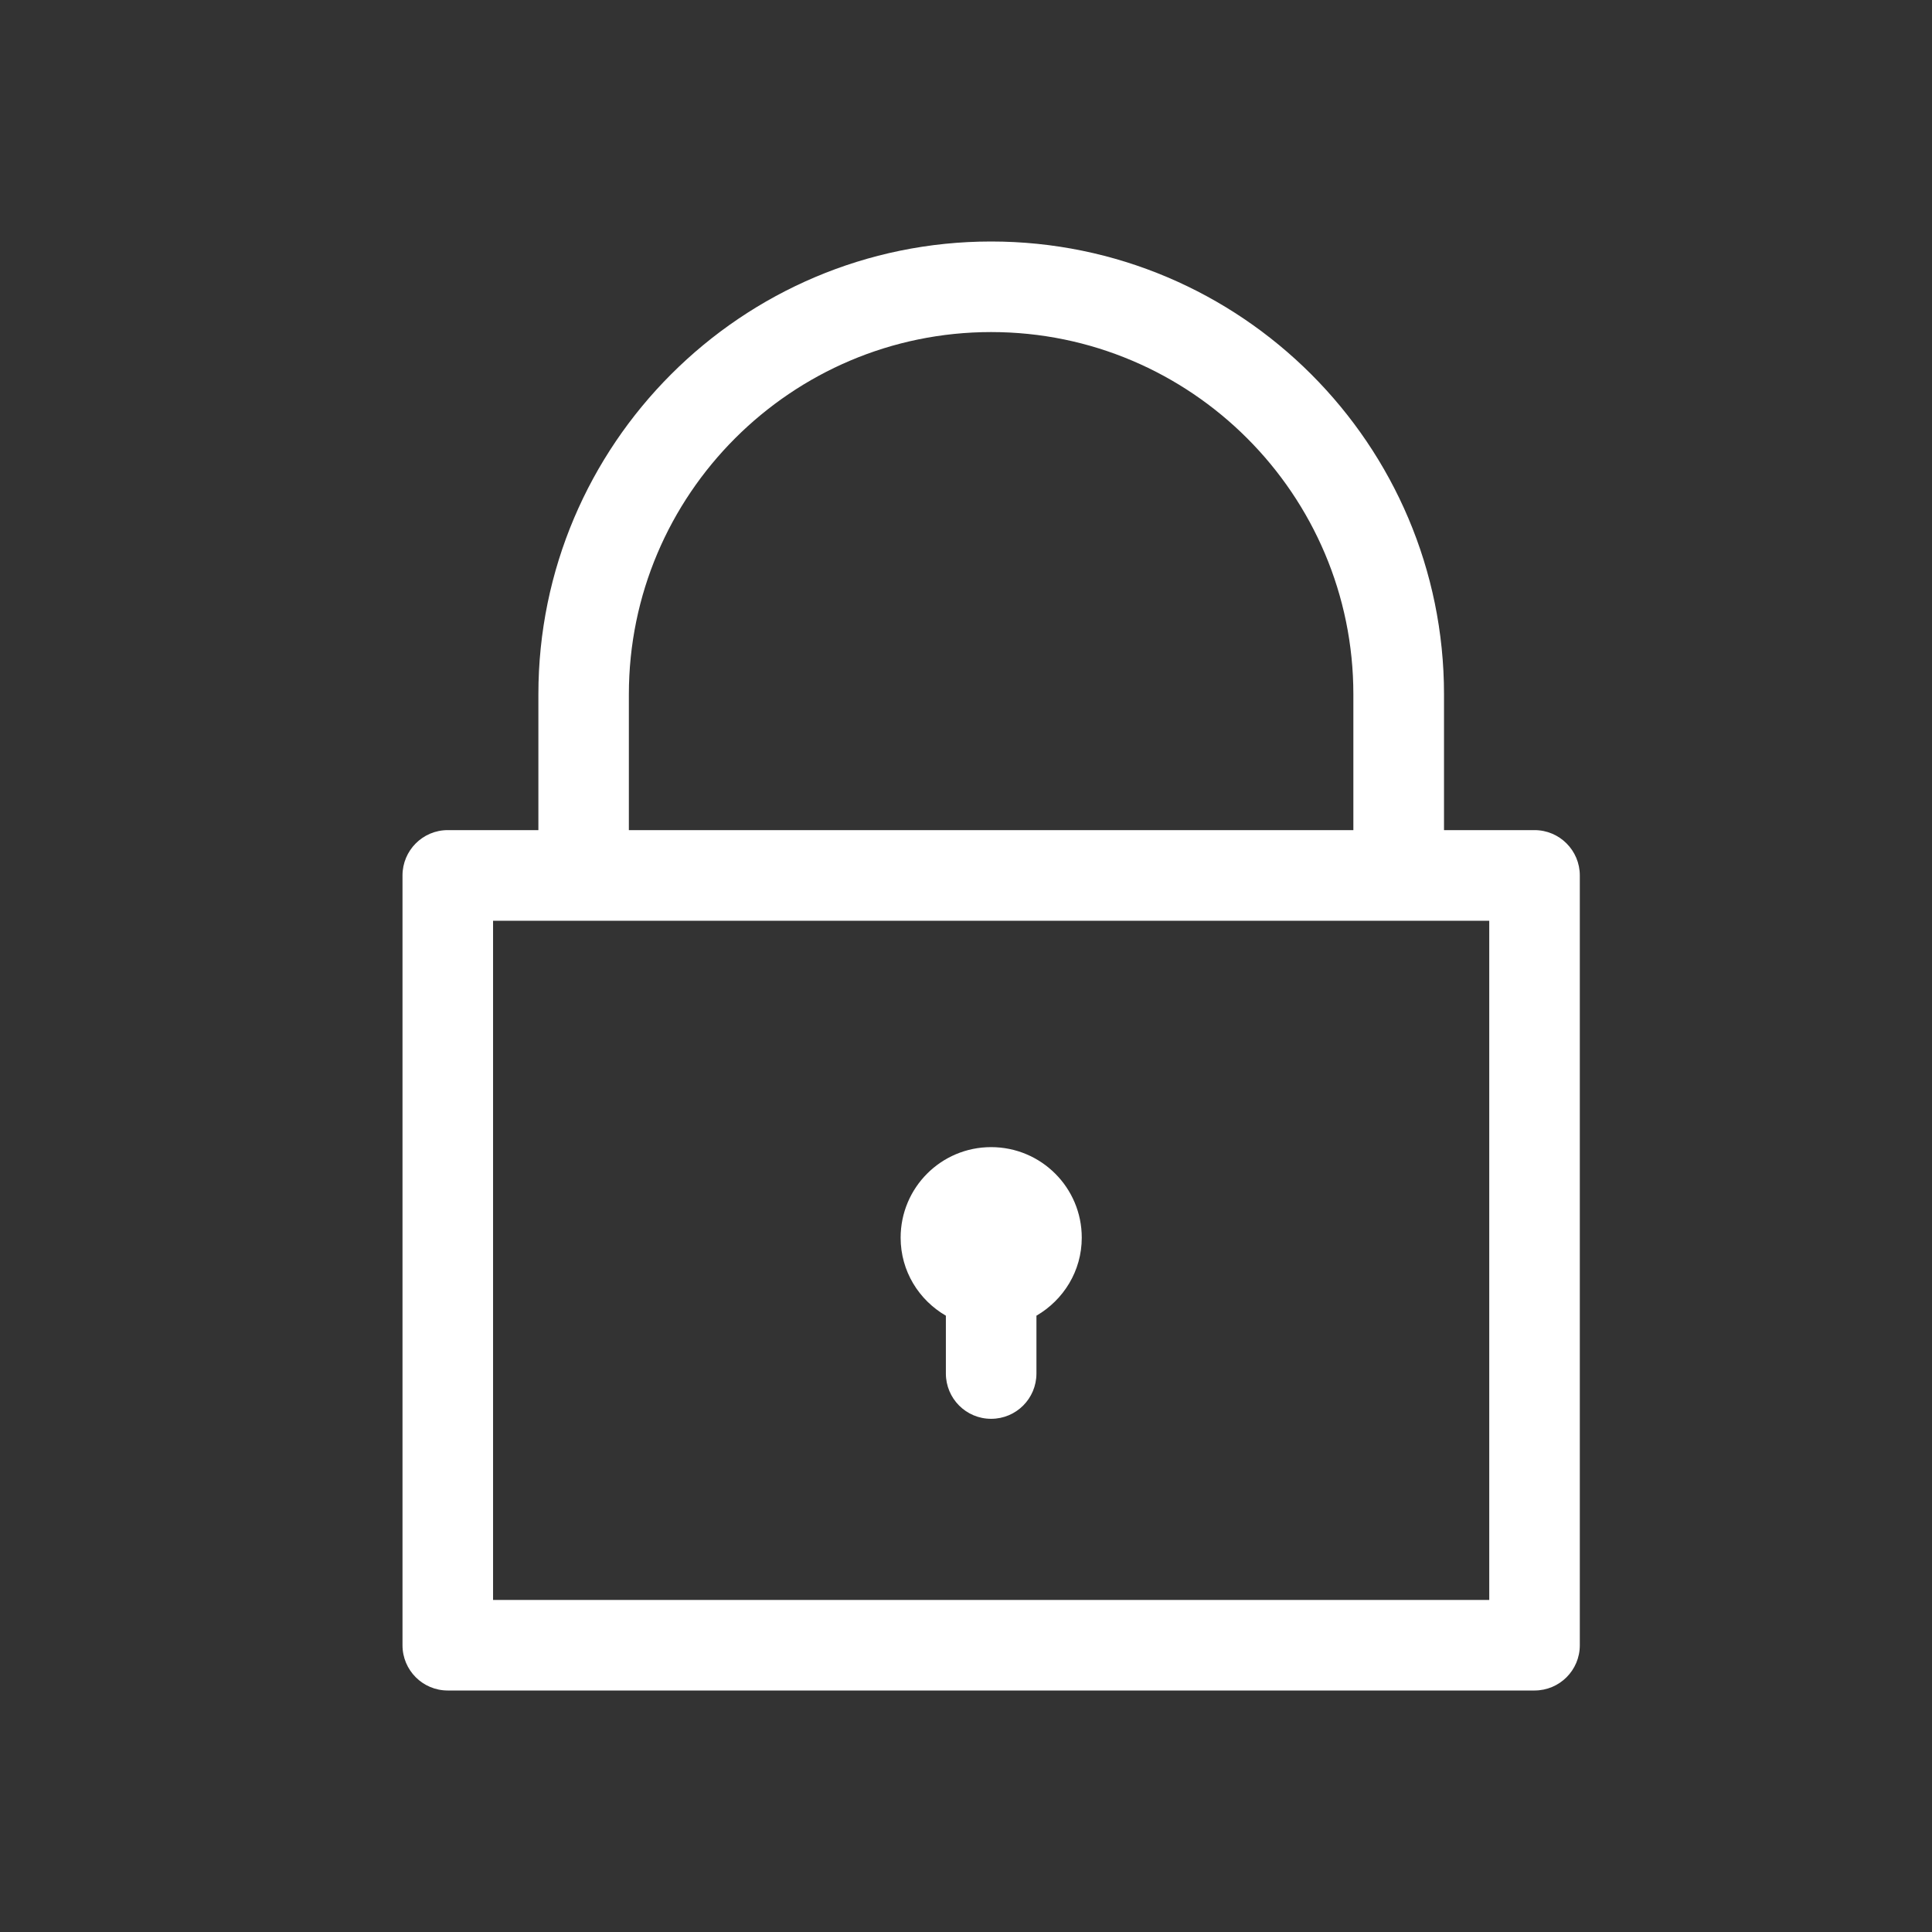 <svg width="24" height="24" viewBox="0 0 24 24" fill="none" xmlns="http://www.w3.org/2000/svg">
<rect x="0" y="0" width="24" height="24" fill="#333333" stroke="none"/>
<mask id="mask0" mask-type="alpha" maskUnits="userSpaceOnUse" x="0" y="0" width="24" height="24">
<rect width="24" height="24" fill="#C4C4C4"/>
</mask>
<g mask="url(#mask0)">
<path d="M19.062 10.312H17.938V8.625C17.938 5.523 15.414 3 12.312 3C9.211 3 6.688 5.523 6.688 8.625V10.312H5.562C5.251 10.312 5 10.565 5 10.875V20.438C5 20.748 5.251 21 5.562 21H19.062C19.374 21 19.625 20.748 19.625 20.438V10.875C19.625 10.565 19.374 10.312 19.062 10.312ZM7.812 8.625C7.812 6.144 9.831 4.125 12.312 4.125C14.794 4.125 16.812 6.144 16.812 8.625V10.312H7.812V8.625ZM18.5 19.875H6.125V11.438H18.5V19.875ZM13.438 15.375C13.438 15.79 13.21 16.149 12.875 16.344V17.062C12.875 17.373 12.624 17.625 12.312 17.625C12.001 17.625 11.75 17.373 11.75 17.062V16.344C11.415 16.15 11.188 15.791 11.188 15.375C11.188 14.753 11.691 14.25 12.312 14.25C12.934 14.25 13.438 14.753 13.438 15.375Z" fill="#FFFFFF"/>
</g>
</svg>
